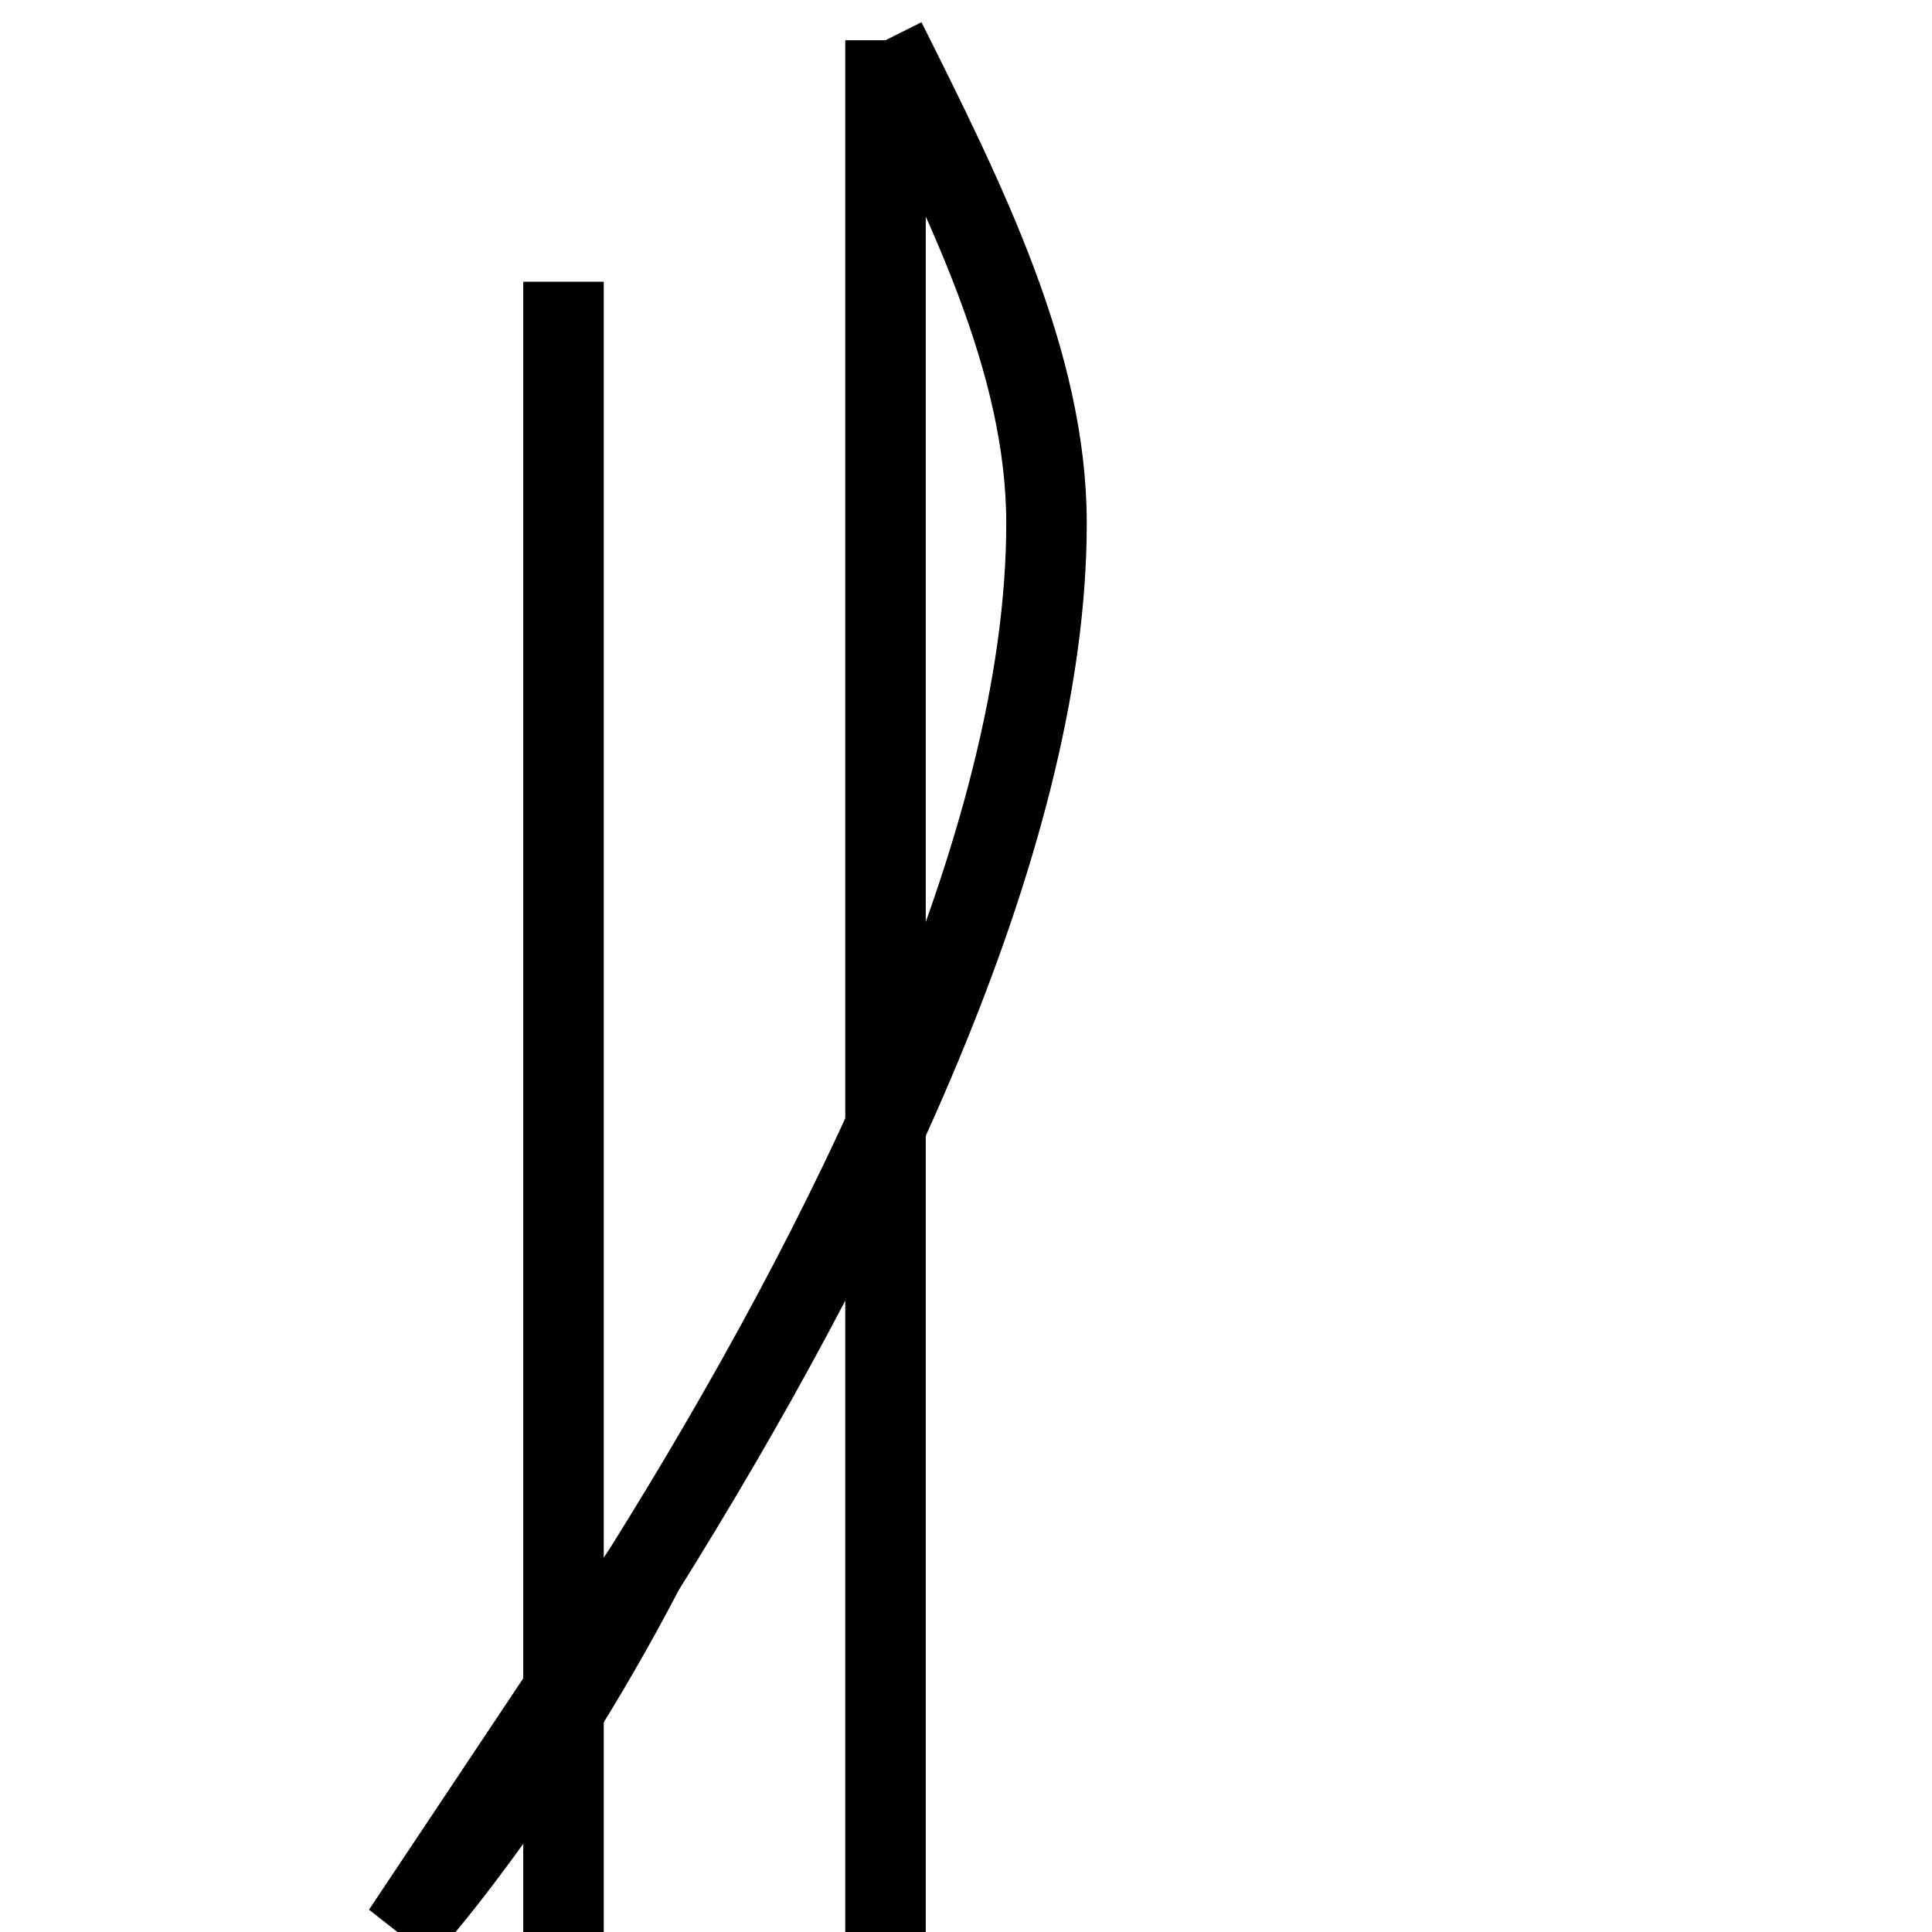 <svg xmlns="http://www.w3.org/2000/svg" viewBox="0 0 48 48" class="icon icon-harp">
  <path fill="none" stroke="currentColor" stroke-width="2" d="M22,1 C24,5 26,9 26,13 C26,21 21,31 16,39 C14,42 12,45 10,48 C10,48 13,44.75 16,39 C21,31 26,21 26,13 C26,9 24,5 22,1 Z"/>
  <line x1="22" y1="1" x2="22" y2="48" stroke="currentColor" stroke-width="2" />
  <line x1="14" y1="7" x2="14" y2="48" stroke="currentColor" stroke-width="2" />
</svg>